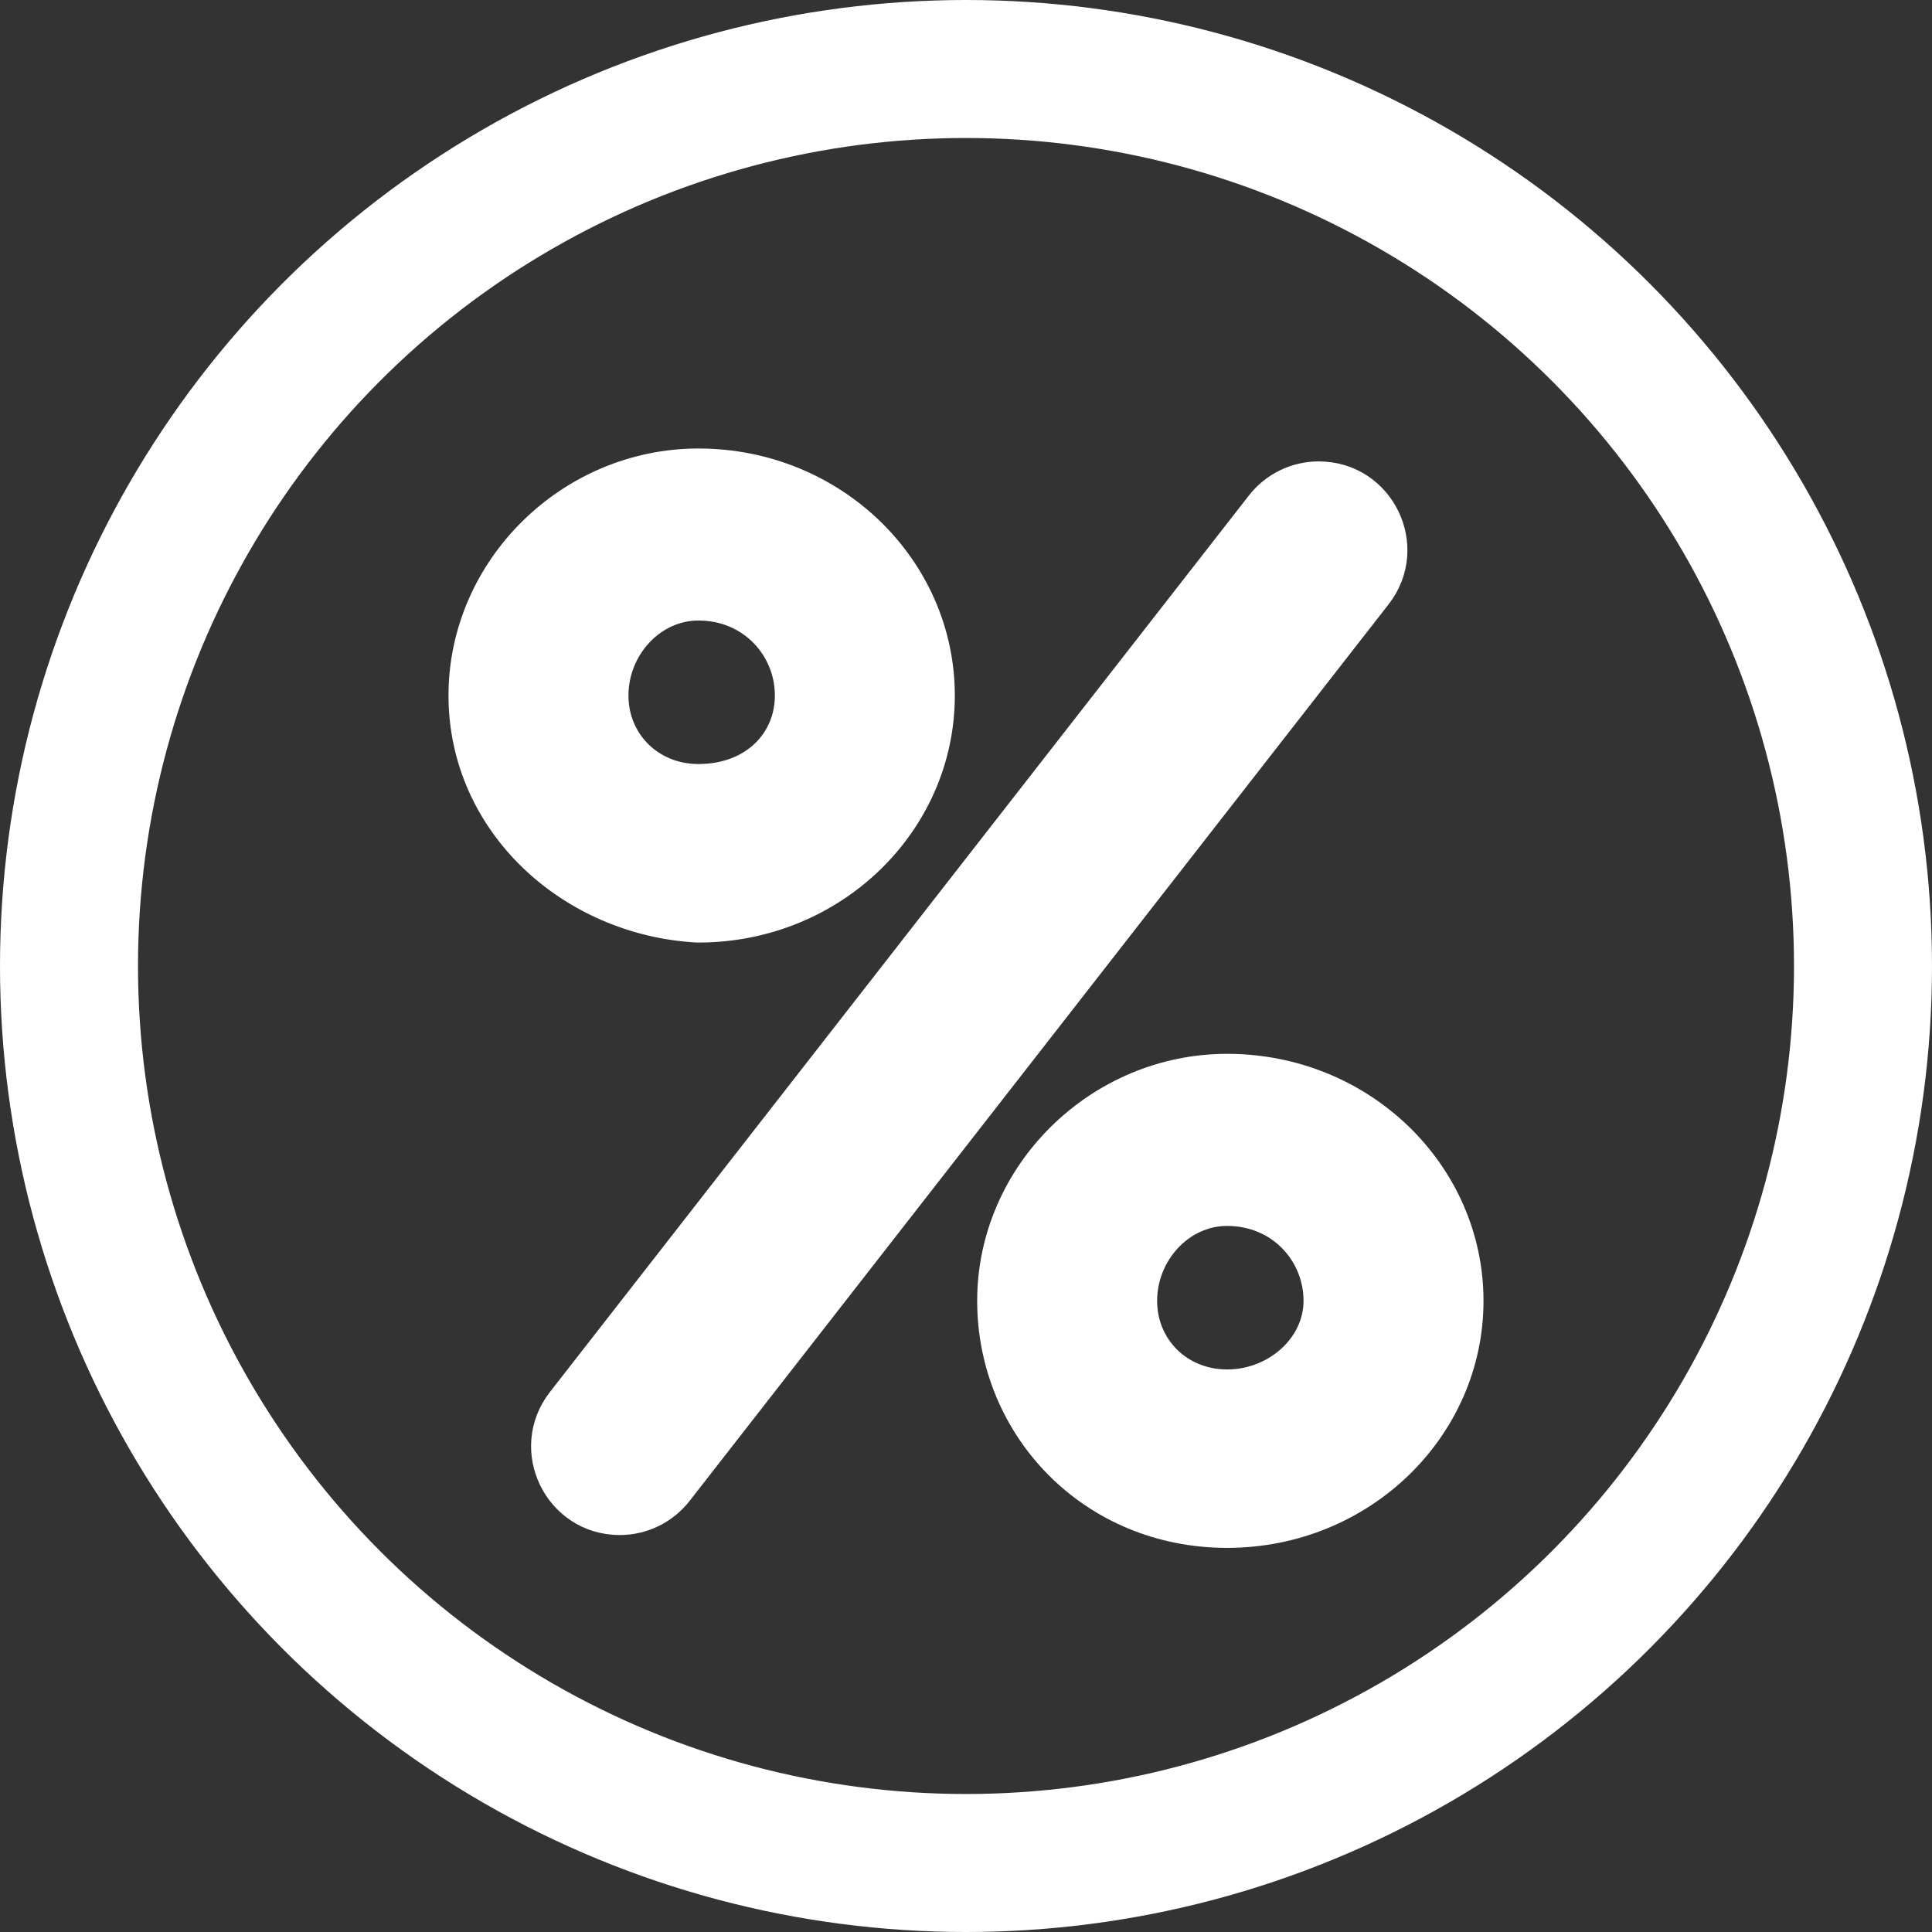 <svg width="28" height="28" viewBox="0 0 28 28" fill="none" xmlns="http://www.w3.org/2000/svg">
<rect x="0" y="0" width="28" height="28" fill="#333333" stroke="none"/>
<circle cx="14" cy="14" r="13" stroke="white" stroke-width="2"/>
<path d="M10.108 13.41L10.108 13.41H10.122C12.049 13.41 13.588 11.906 13.588 10.08C13.588 8.254 12.049 6.75 10.122 6.75C8.284 6.75 6.75 8.259 6.75 10.08C6.75 11.913 8.294 13.31 10.108 13.41ZM19.112 6.937C18.794 6.937 18.493 7.083 18.297 7.335L8.167 20.328C7.638 21.007 8.122 21.997 8.982 21.997C9.301 21.997 9.601 21.85 9.797 21.599L19.927 8.605C20.456 7.927 19.973 6.937 19.112 6.937ZM10.122 8.743C10.923 8.743 11.48 9.372 11.48 10.08C11.48 10.769 10.943 11.323 10.122 11.323C9.405 11.323 8.858 10.779 8.858 10.08C8.858 9.361 9.425 8.743 10.122 8.743ZM17.784 15.523C15.946 15.523 14.412 17.032 14.412 18.853C14.412 20.67 15.847 22.183 17.784 22.183C19.711 22.183 21.25 20.679 21.25 18.853C21.25 17.027 19.711 15.523 17.784 15.523ZM17.784 17.517C18.585 17.517 19.142 18.145 19.142 18.853C19.142 19.533 18.52 20.097 17.784 20.097C17.067 20.097 16.52 19.552 16.52 18.853C16.52 18.135 17.087 17.517 17.784 17.517Z" fill="white" stroke="white" stroke-width="0.5"/>
</svg>
